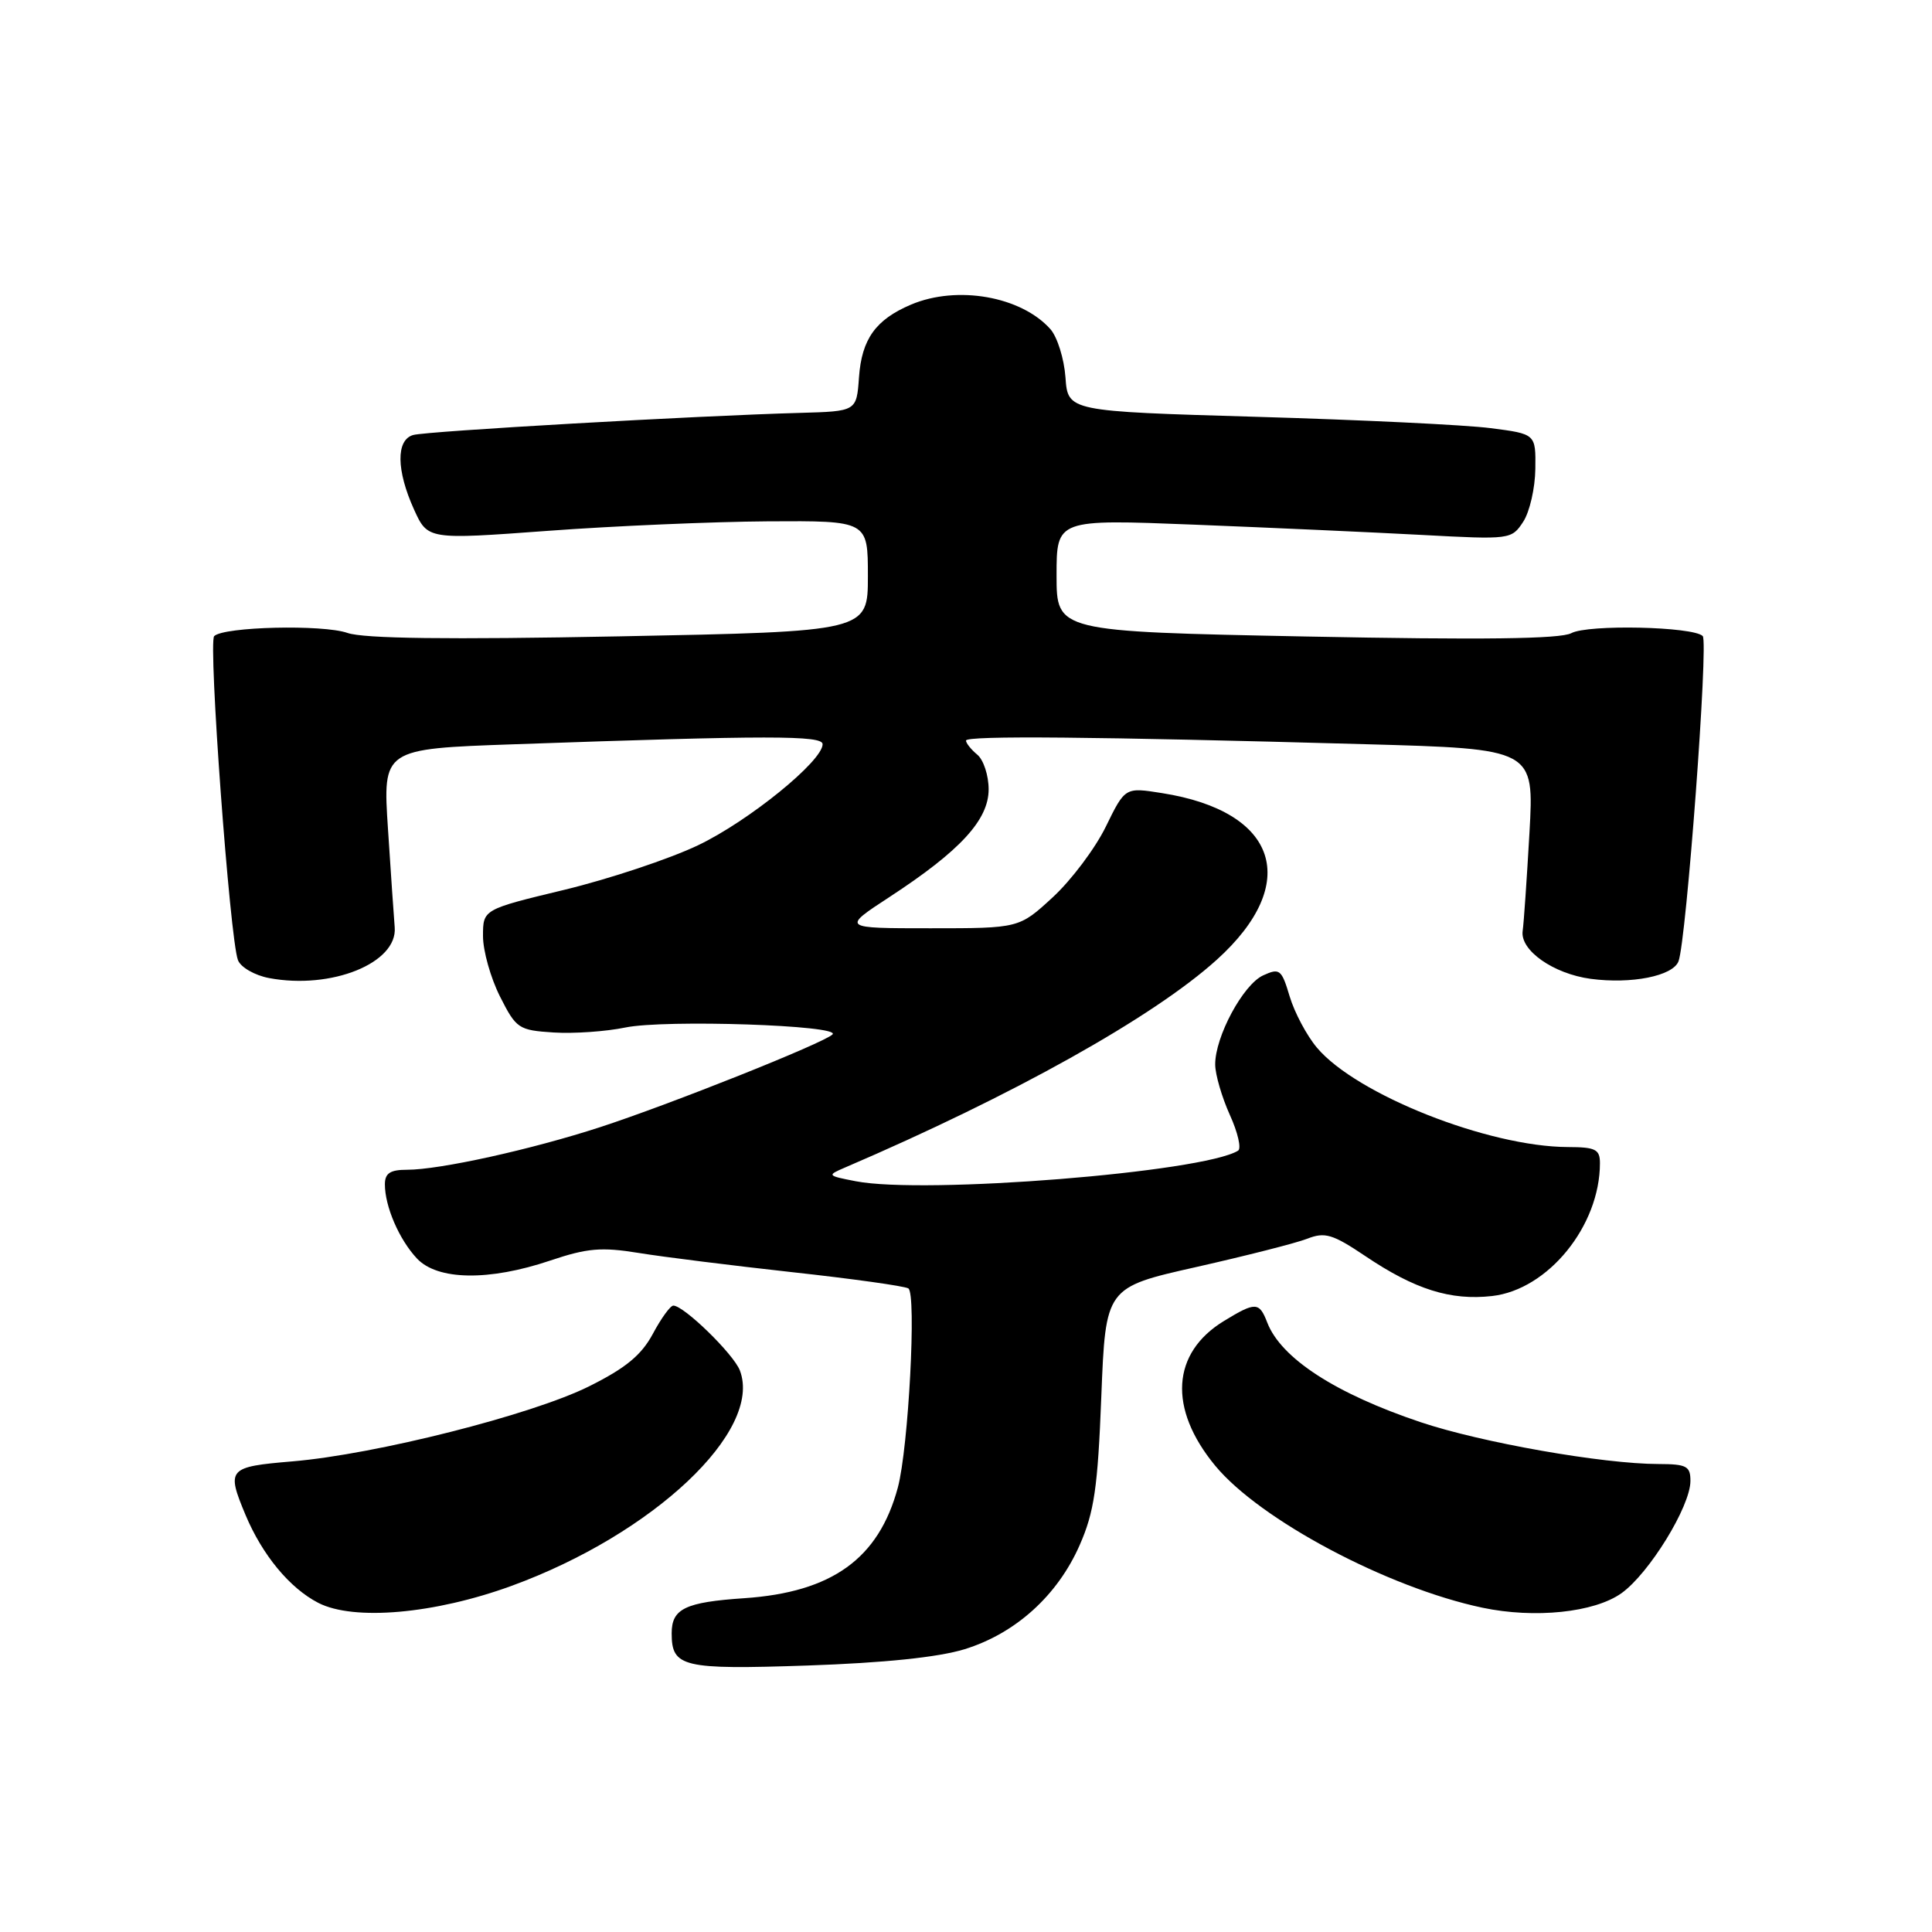 <?xml version="1.0" encoding="UTF-8" standalone="no"?>
<!DOCTYPE svg PUBLIC "-//W3C//DTD SVG 1.1//EN" "http://www.w3.org/Graphics/SVG/1.1/DTD/svg11.dtd" >
<svg xmlns="http://www.w3.org/2000/svg" xmlns:xlink="http://www.w3.org/1999/xlink" version="1.1" viewBox="0 0 256 256">
 <g >
 <path fill="currentColor"
d=" M 127.81 218.53 C 134.57 216.44 140.13 211.41 143.06 204.74 C 144.99 200.35 145.46 197.15 145.93 185.04 C 146.50 170.59 146.50 170.59 158.50 167.89 C 165.10 166.40 171.72 164.72 173.21 164.14 C 175.56 163.22 176.57 163.52 180.93 166.45 C 187.48 170.86 192.21 172.35 197.71 171.73 C 205.13 170.89 212.00 162.43 212.00 154.13 C 212.00 152.29 211.42 152.00 207.75 151.99 C 197.20 151.95 179.72 145.03 174.50 138.82 C 173.15 137.22 171.53 134.17 170.89 132.04 C 169.82 128.45 169.56 128.24 167.38 129.24 C 164.72 130.45 160.99 137.39 161.02 141.07 C 161.03 142.40 161.91 145.40 162.96 147.73 C 164.02 150.05 164.51 152.19 164.05 152.47 C 159.40 155.34 122.51 158.29 113.39 156.52 C 109.58 155.78 109.55 155.74 112.00 154.69 C 134.24 145.15 152.82 134.77 161.22 127.18 C 172.46 117.03 169.34 107.51 153.97 105.09 C 149.08 104.31 149.08 104.31 146.52 109.55 C 145.11 112.43 141.95 116.63 139.50 118.89 C 135.04 123.00 135.04 123.00 123.28 123.00 C 111.52 123.00 111.52 123.00 117.89 118.84 C 127.24 112.73 131.00 108.64 131.00 104.59 C 131.00 102.75 130.32 100.68 129.50 100.00 C 128.68 99.32 128.00 98.47 128.00 98.13 C 128.00 97.45 145.09 97.61 180.89 98.61 C 203.29 99.23 203.29 99.23 202.66 110.37 C 202.31 116.49 201.91 122.34 201.76 123.36 C 201.40 125.92 205.82 129.03 210.77 129.70 C 216.18 130.42 221.66 129.33 222.41 127.38 C 223.45 124.66 226.40 85.07 225.62 84.28 C 224.35 83.02 210.41 82.71 208.20 83.90 C 206.74 84.67 196.40 84.80 173.07 84.34 C 140.00 83.68 140.00 83.68 140.00 76.24 C 140.00 68.80 140.00 68.80 158.25 69.52 C 168.29 69.92 181.85 70.53 188.38 70.88 C 200.12 71.51 200.29 71.49 201.83 69.14 C 202.69 67.83 203.41 64.67 203.44 62.13 C 203.50 57.50 203.50 57.50 197.50 56.73 C 194.20 56.30 180.25 55.63 166.50 55.23 C 141.50 54.50 141.50 54.50 141.18 50.00 C 141.00 47.53 140.10 44.65 139.18 43.61 C 135.31 39.27 126.84 37.77 120.72 40.36 C 116.03 42.35 114.18 44.93 113.82 50.00 C 113.50 54.50 113.50 54.50 106.00 54.71 C 92.41 55.08 56.53 57.13 54.75 57.64 C 52.46 58.29 52.51 62.32 54.86 67.51 C 56.68 71.51 56.68 71.51 72.59 70.34 C 81.34 69.69 94.46 69.13 101.75 69.08 C 115.00 69.00 115.00 69.00 115.00 76.34 C 115.00 83.68 115.00 83.68 82.09 84.32 C 59.34 84.76 48.22 84.62 46.05 83.87 C 42.77 82.72 29.63 83.04 28.38 84.29 C 27.57 85.09 30.46 124.46 31.53 127.22 C 31.89 128.17 33.75 129.24 35.66 129.60 C 43.92 131.15 52.70 127.60 52.30 122.87 C 52.19 121.57 51.79 115.71 51.41 109.86 C 50.71 99.23 50.71 99.23 68.10 98.62 C 101.89 97.43 109.00 97.43 109.00 98.61 C 109.00 100.85 99.22 108.79 92.50 112.00 C 88.71 113.81 80.74 116.46 74.80 117.90 C 64.00 120.50 64.00 120.50 64.00 124.04 C 64.00 125.98 65.01 129.58 66.25 132.04 C 68.40 136.30 68.71 136.51 73.36 136.81 C 76.03 136.98 80.31 136.68 82.86 136.15 C 88.08 135.07 111.56 135.85 110.31 137.07 C 109.12 138.23 88.77 146.34 79.50 149.36 C 70.37 152.33 58.26 155.00 53.93 155.00 C 51.70 155.00 51.00 155.46 51.00 156.93 C 51.00 159.87 52.89 164.24 55.24 166.75 C 57.96 169.66 64.79 169.77 72.91 167.03 C 77.81 165.38 79.69 165.22 84.62 166.02 C 87.86 166.55 97.01 167.69 104.97 168.57 C 112.93 169.44 119.85 170.41 120.36 170.72 C 121.46 171.40 120.38 191.85 118.97 197.10 C 116.44 206.52 110.26 210.98 98.62 211.77 C 90.78 212.30 89.00 213.16 89.00 216.42 C 89.00 220.91 90.44 221.25 107.00 220.69 C 117.17 220.34 124.32 219.60 127.81 218.53 Z  M 67.77 210.14 C 86.57 203.28 101.08 189.60 98.04 181.60 C 97.21 179.42 90.62 173.00 89.22 173.00 C 88.82 173.00 87.60 174.69 86.50 176.75 C 84.99 179.56 82.91 181.28 78.05 183.70 C 70.48 187.47 49.79 192.71 38.75 193.64 C 30.20 194.36 29.98 194.62 32.53 200.73 C 34.76 206.05 38.39 210.44 42.18 212.39 C 46.88 214.80 57.57 213.86 67.77 210.14 Z  M 214.85 211.11 C 218.51 208.50 223.98 199.62 223.99 196.25 C 224.00 194.27 223.49 194.00 219.75 193.99 C 212.39 193.98 196.30 191.15 188.25 188.45 C 176.95 184.66 169.75 179.98 167.92 175.25 C 166.86 172.50 166.37 172.48 162.19 175.03 C 155.23 179.27 154.77 186.63 161.01 194.20 C 166.93 201.38 183.84 210.37 196.43 213.03 C 203.37 214.49 211.25 213.67 214.85 211.11 Z "/>
</g>
</svg>